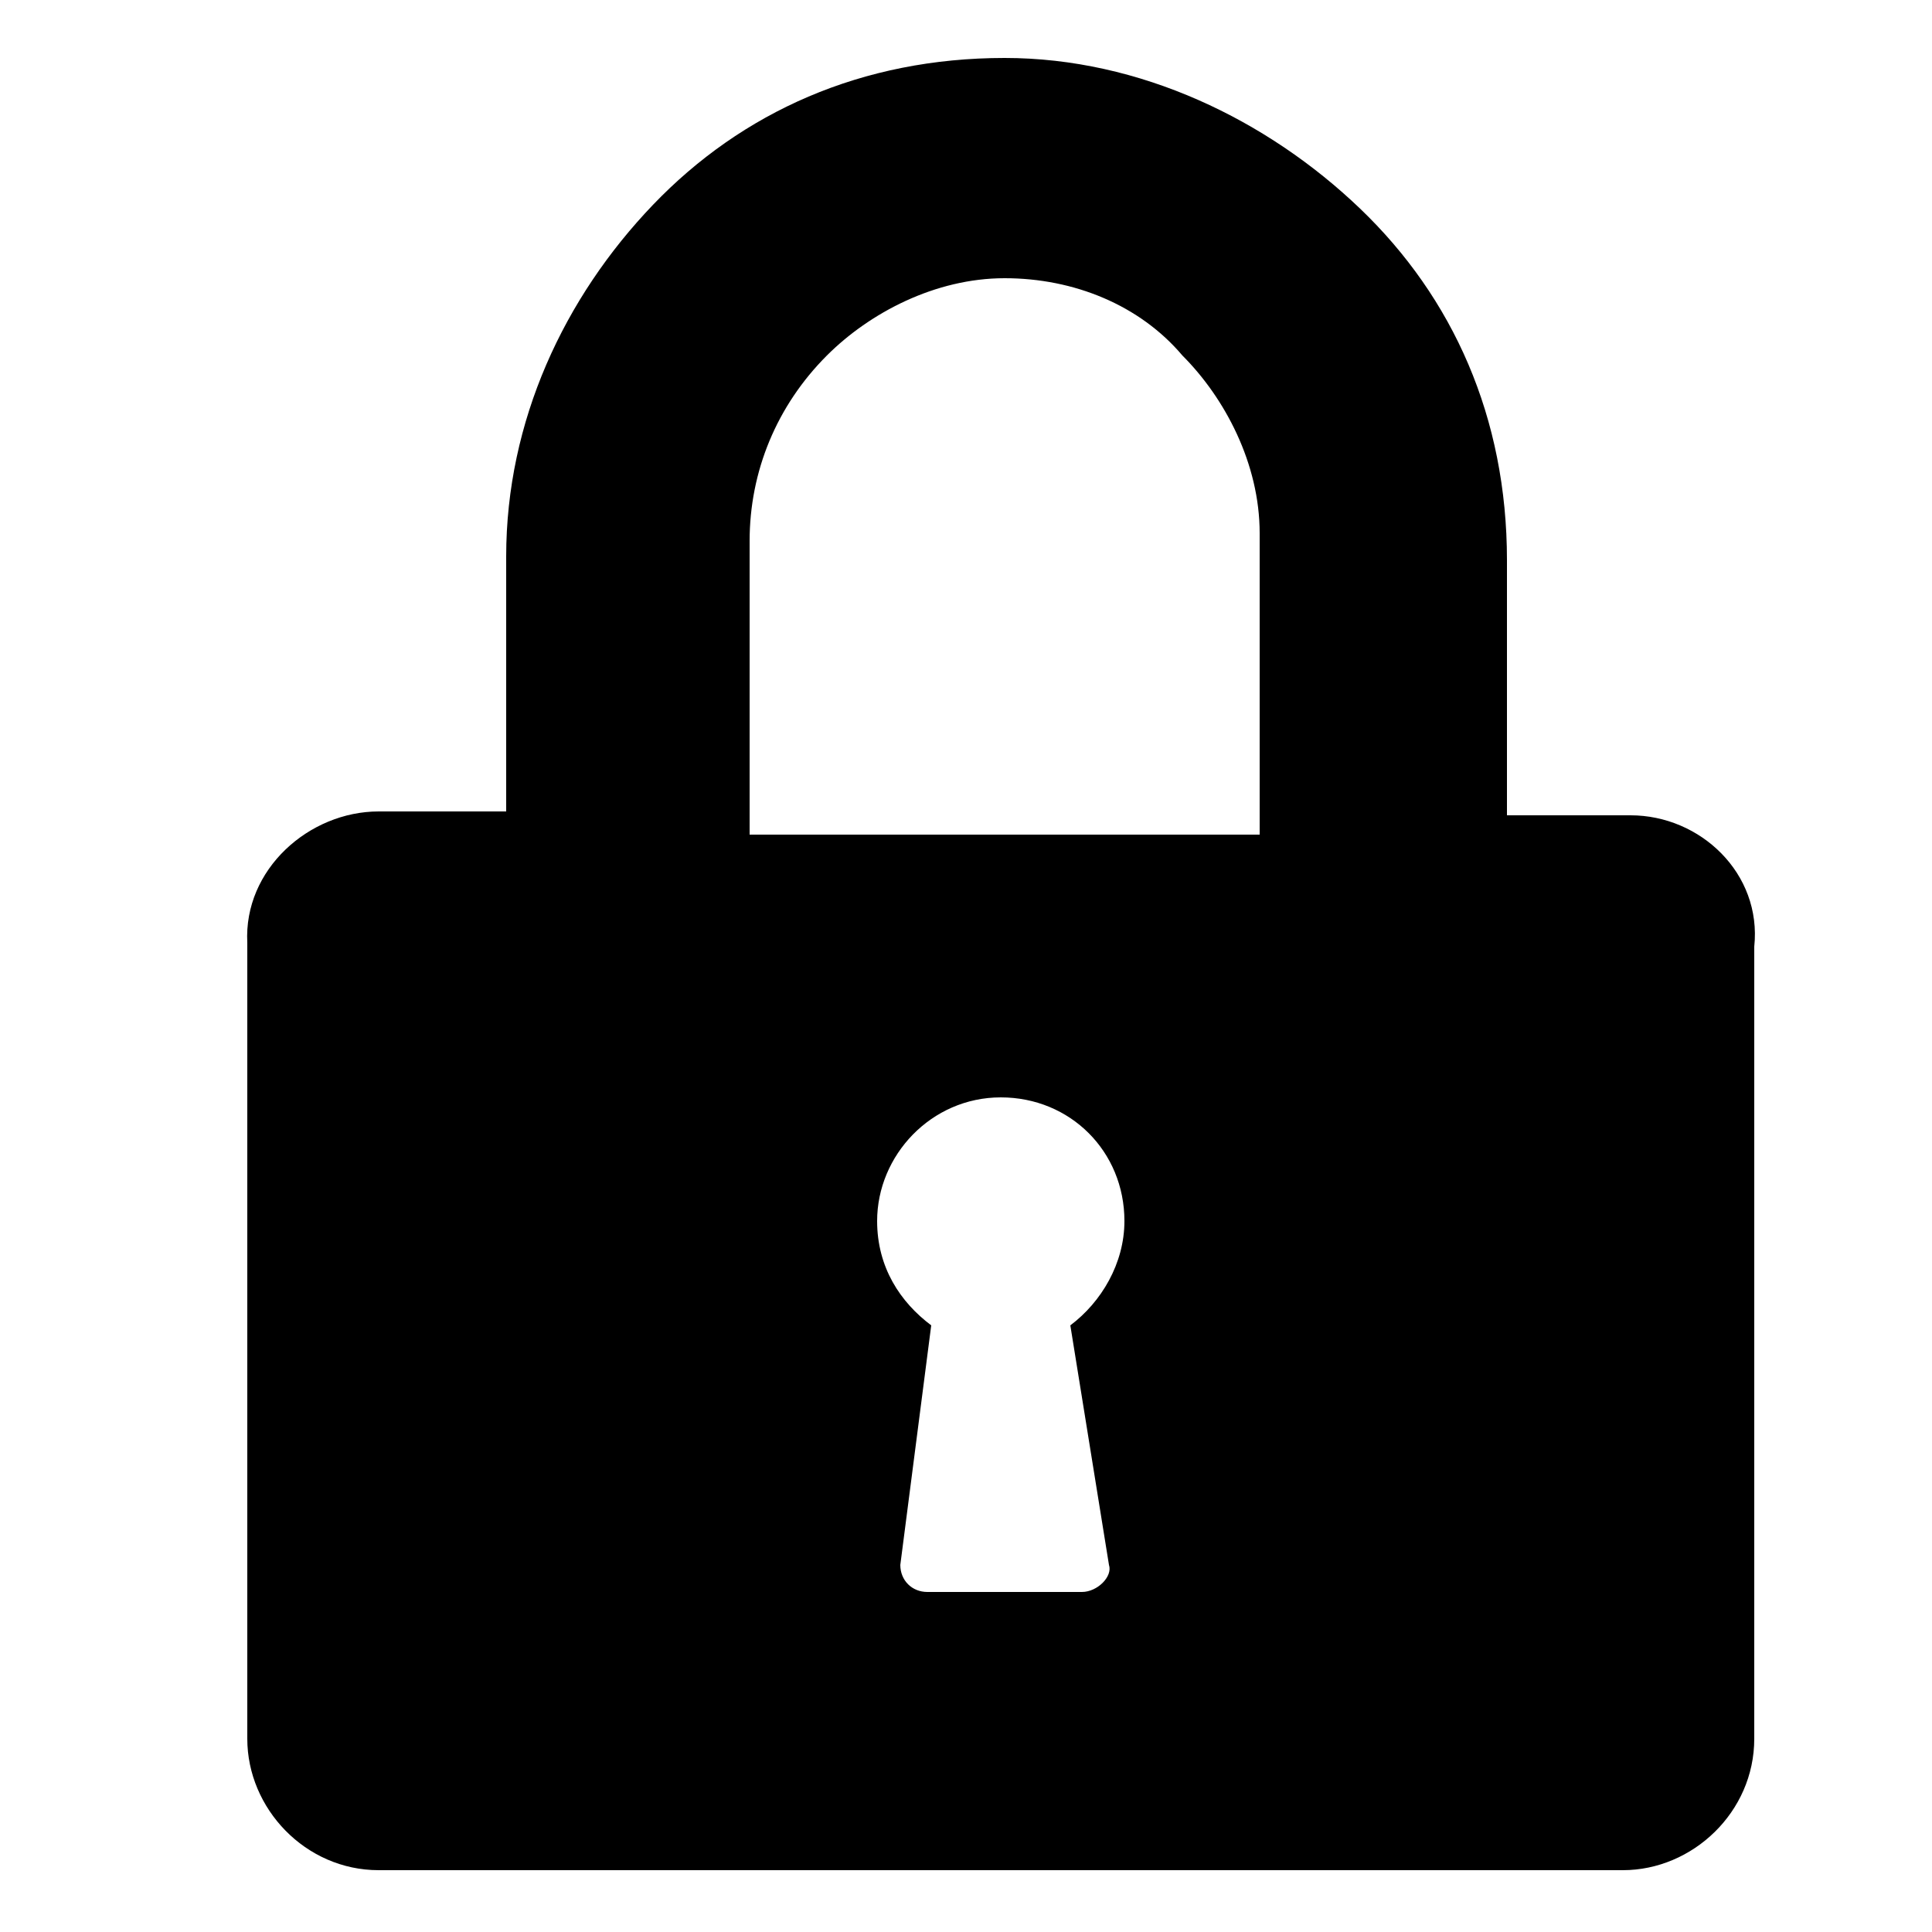 <?xml version="1.0" encoding="utf-8"?>
<!-- Generator: Adobe Illustrator 18.1.1, SVG Export Plug-In . SVG Version: 6.00 Build 0)  -->
<!DOCTYPE svg PUBLIC "-//W3C//DTD SVG 1.1//EN" "http://www.w3.org/Graphics/SVG/1.1/DTD/svg11.dtd">
<svg version="1.1" id="Слой_1" xmlns="http://www.w3.org/2000/svg" xmlns:xlink="http://www.w3.org/1999/xlink" x="0px" y="0px"
	 viewBox="0 0 50 50" enable-background="new 0 0 50 50" xml:space="preserve">
<path d="M42.2,21.1H39v-6.6c0-3.7-1.4-6.8-3.8-9.1S29.5,1.5,26,1.5c-3.7,0-6.8,1.4-9.1,3.8s-3.8,5.6-3.8,9.1V21H9.8
	c-1.8,0-3.5,1.5-3.4,3.4V45c0,1.8,1.5,3.4,3.4,3.4H42c1.8,0,3.4-1.5,3.4-3.4V24.5C45.6,22.6,44,21.1,42.2,21.1z M28.7,40.5
	c0.1,0.3-0.3,0.7-0.7,0.7h-2l0,0h-2c-0.4,0-0.7-0.3-0.7-0.7l0.8-6.2c-0.8-0.6-1.4-1.5-1.4-2.7c0-1.7,1.4-3.2,3.2-3.2
	c1.8,0,3.2,1.4,3.2,3.2c0,1.1-0.6,2.1-1.4,2.7L28.7,40.5z M32.6,21.6H19.4l0,0h-0.1h0.1V14c0-1.8,0.7-3.5,2-4.8c1.1-1.1,2.8-2,4.6-2
	c1.8,0,3.5,0.7,4.6,2c1.1,1.1,2,2.8,2,4.6C32.6,13.9,32.6,21.6,32.6,21.6z"/>
</svg>
